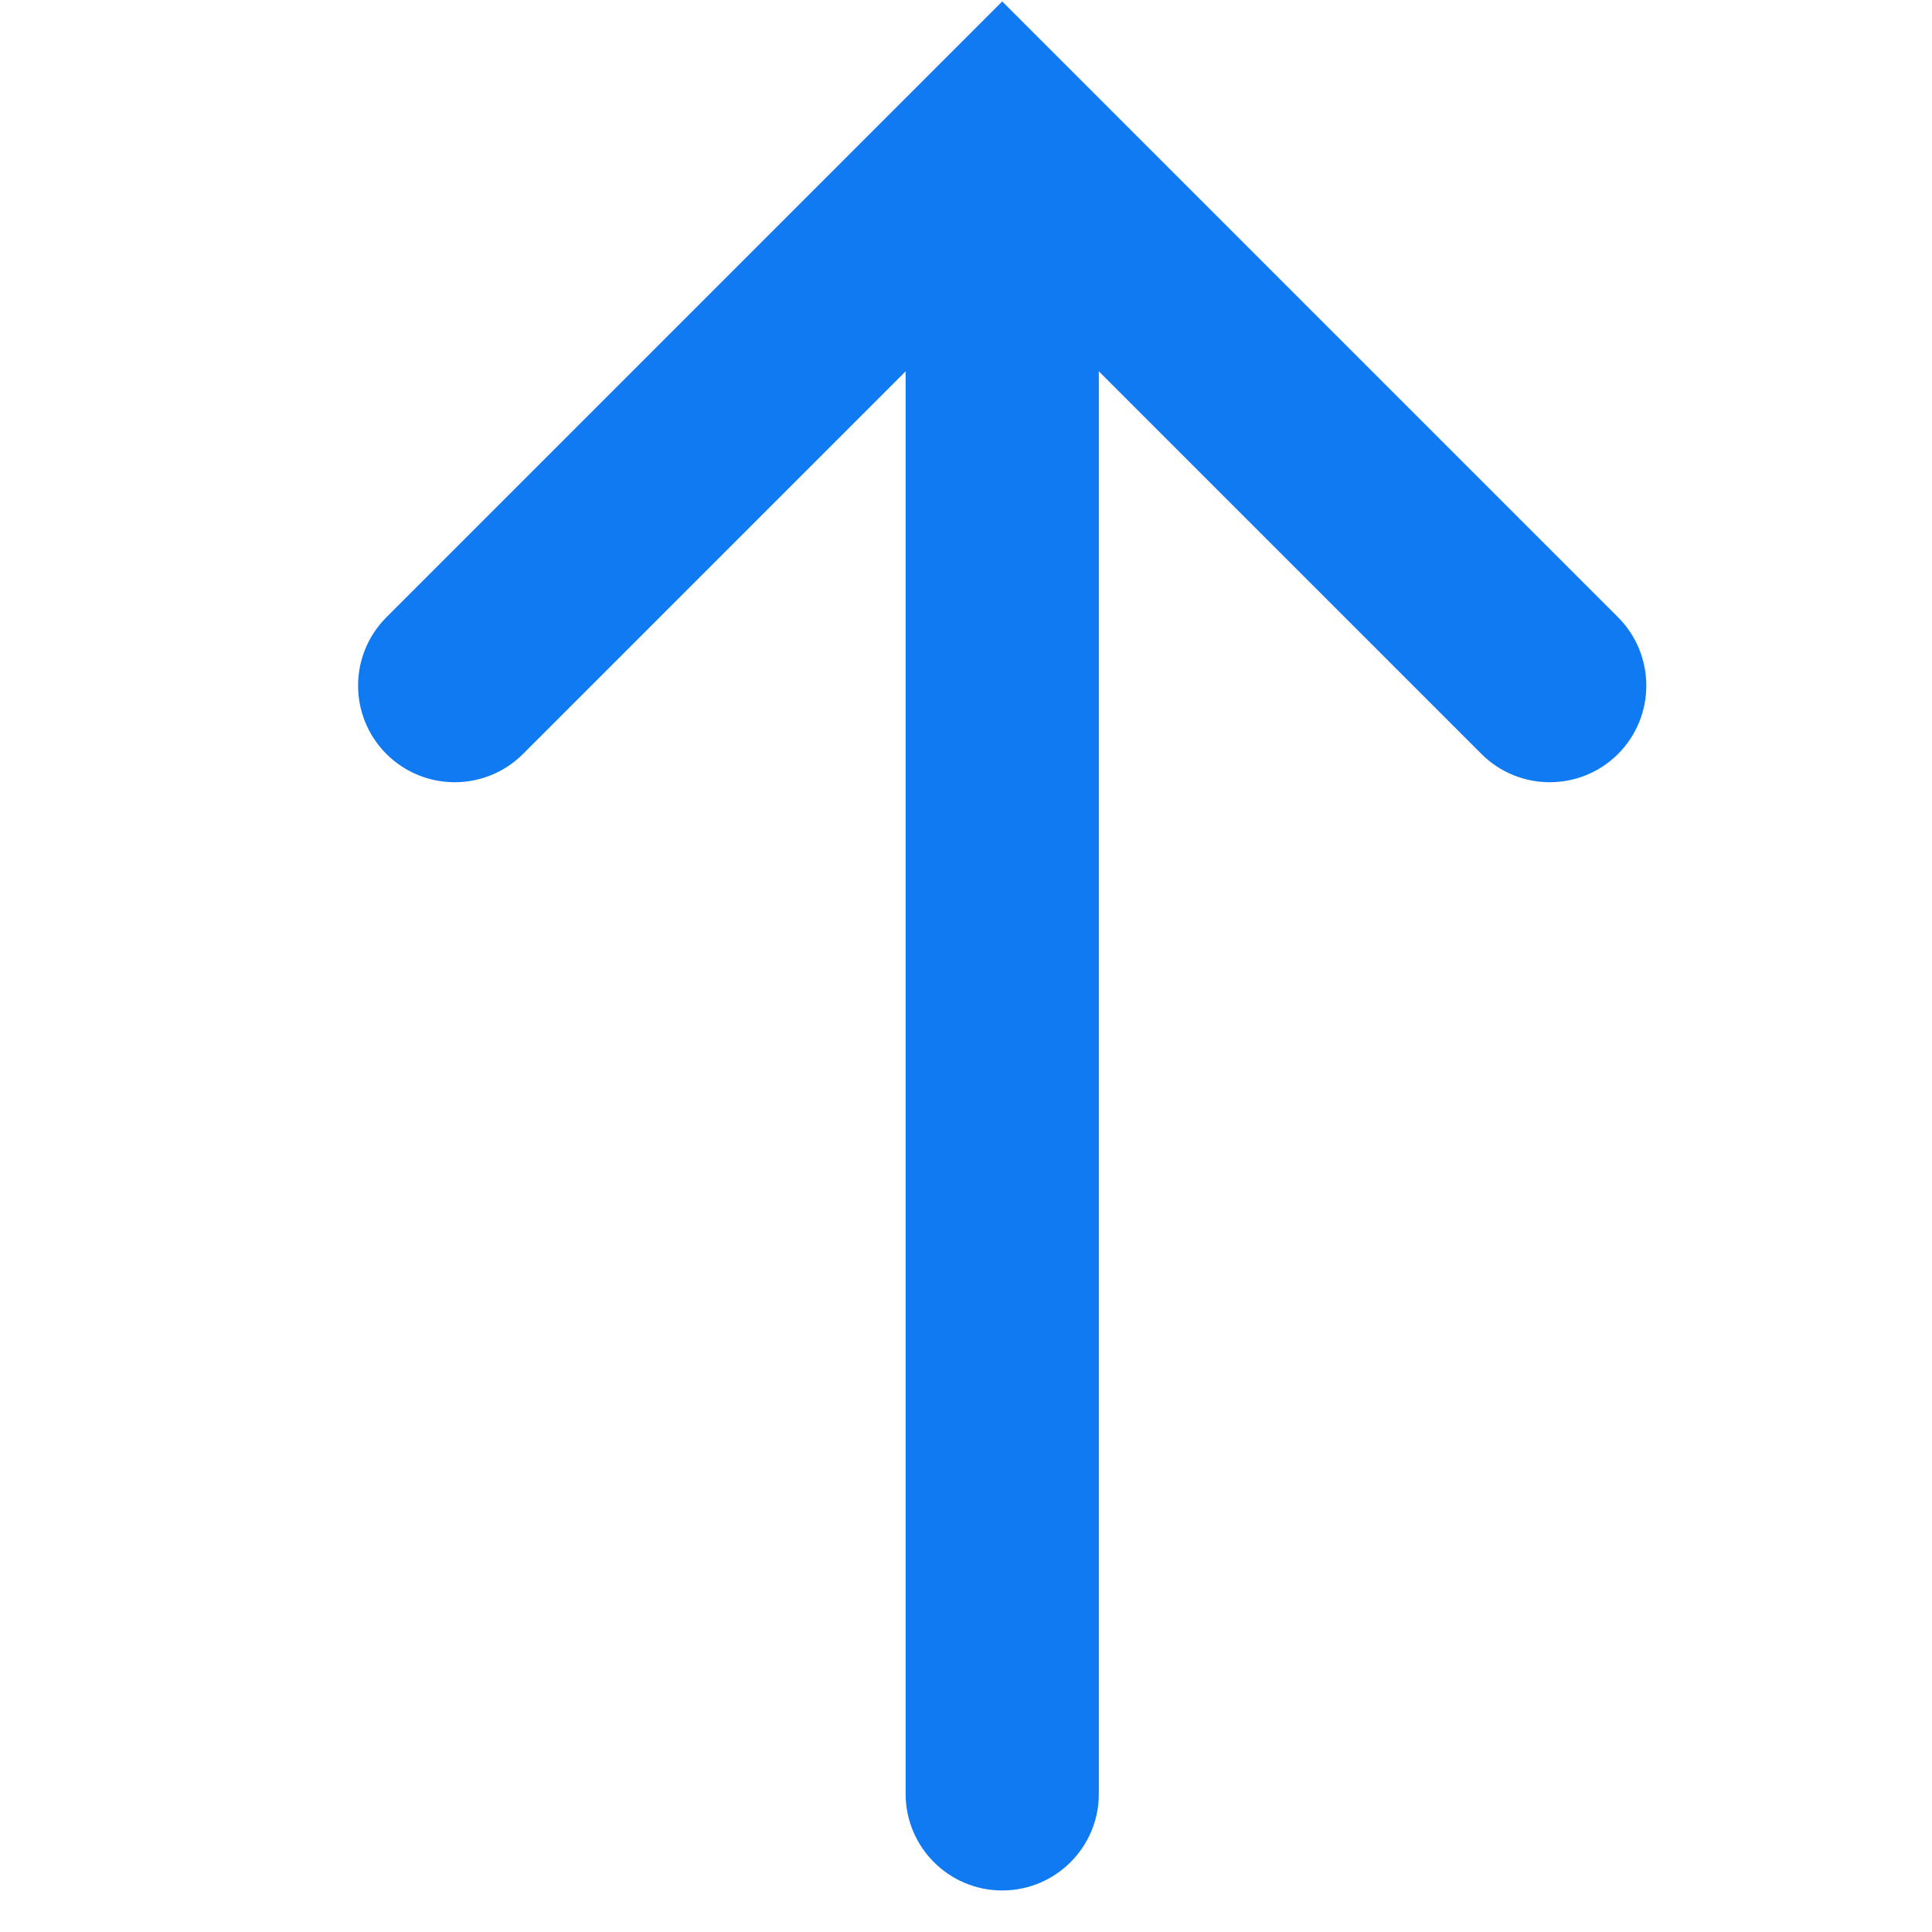 <svg width="20" height="20" viewBox="0 0 20 20" fill="none" xmlns="http://www.w3.org/2000/svg">
<g clip-path="url(#clip0_715_830)">
<path fill-rule="evenodd" clip-rule="evenodd" d="M10.375 19.57C9.823 19.57 9.375 19.123 9.375 18.57L9.375 2.57C9.375 2.018 9.823 1.57 10.375 1.57C10.927 1.57 11.375 2.018 11.375 2.57L11.375 18.57C11.375 19.123 10.927 19.57 10.375 19.57Z" fill="#107AF2"/>
<path fill-rule="evenodd" clip-rule="evenodd" d="M16.75 6.39C17.14 6.781 17.14 7.414 16.75 7.805C16.359 8.195 15.726 8.195 15.336 7.805L10.375 2.844L5.414 7.805C5.024 8.195 4.39 8.195 4 7.805C3.609 7.414 3.609 6.781 4 6.39L10.375 0.015L16.75 6.39Z" fill="#107AF2"/>
</g>
<defs>
<clipPath id="clip0_715_830">
<rect width="20" height="20" fill="white" transform="translate(0 20) rotate(-90)"/>
</clipPath>
</defs>
</svg>

